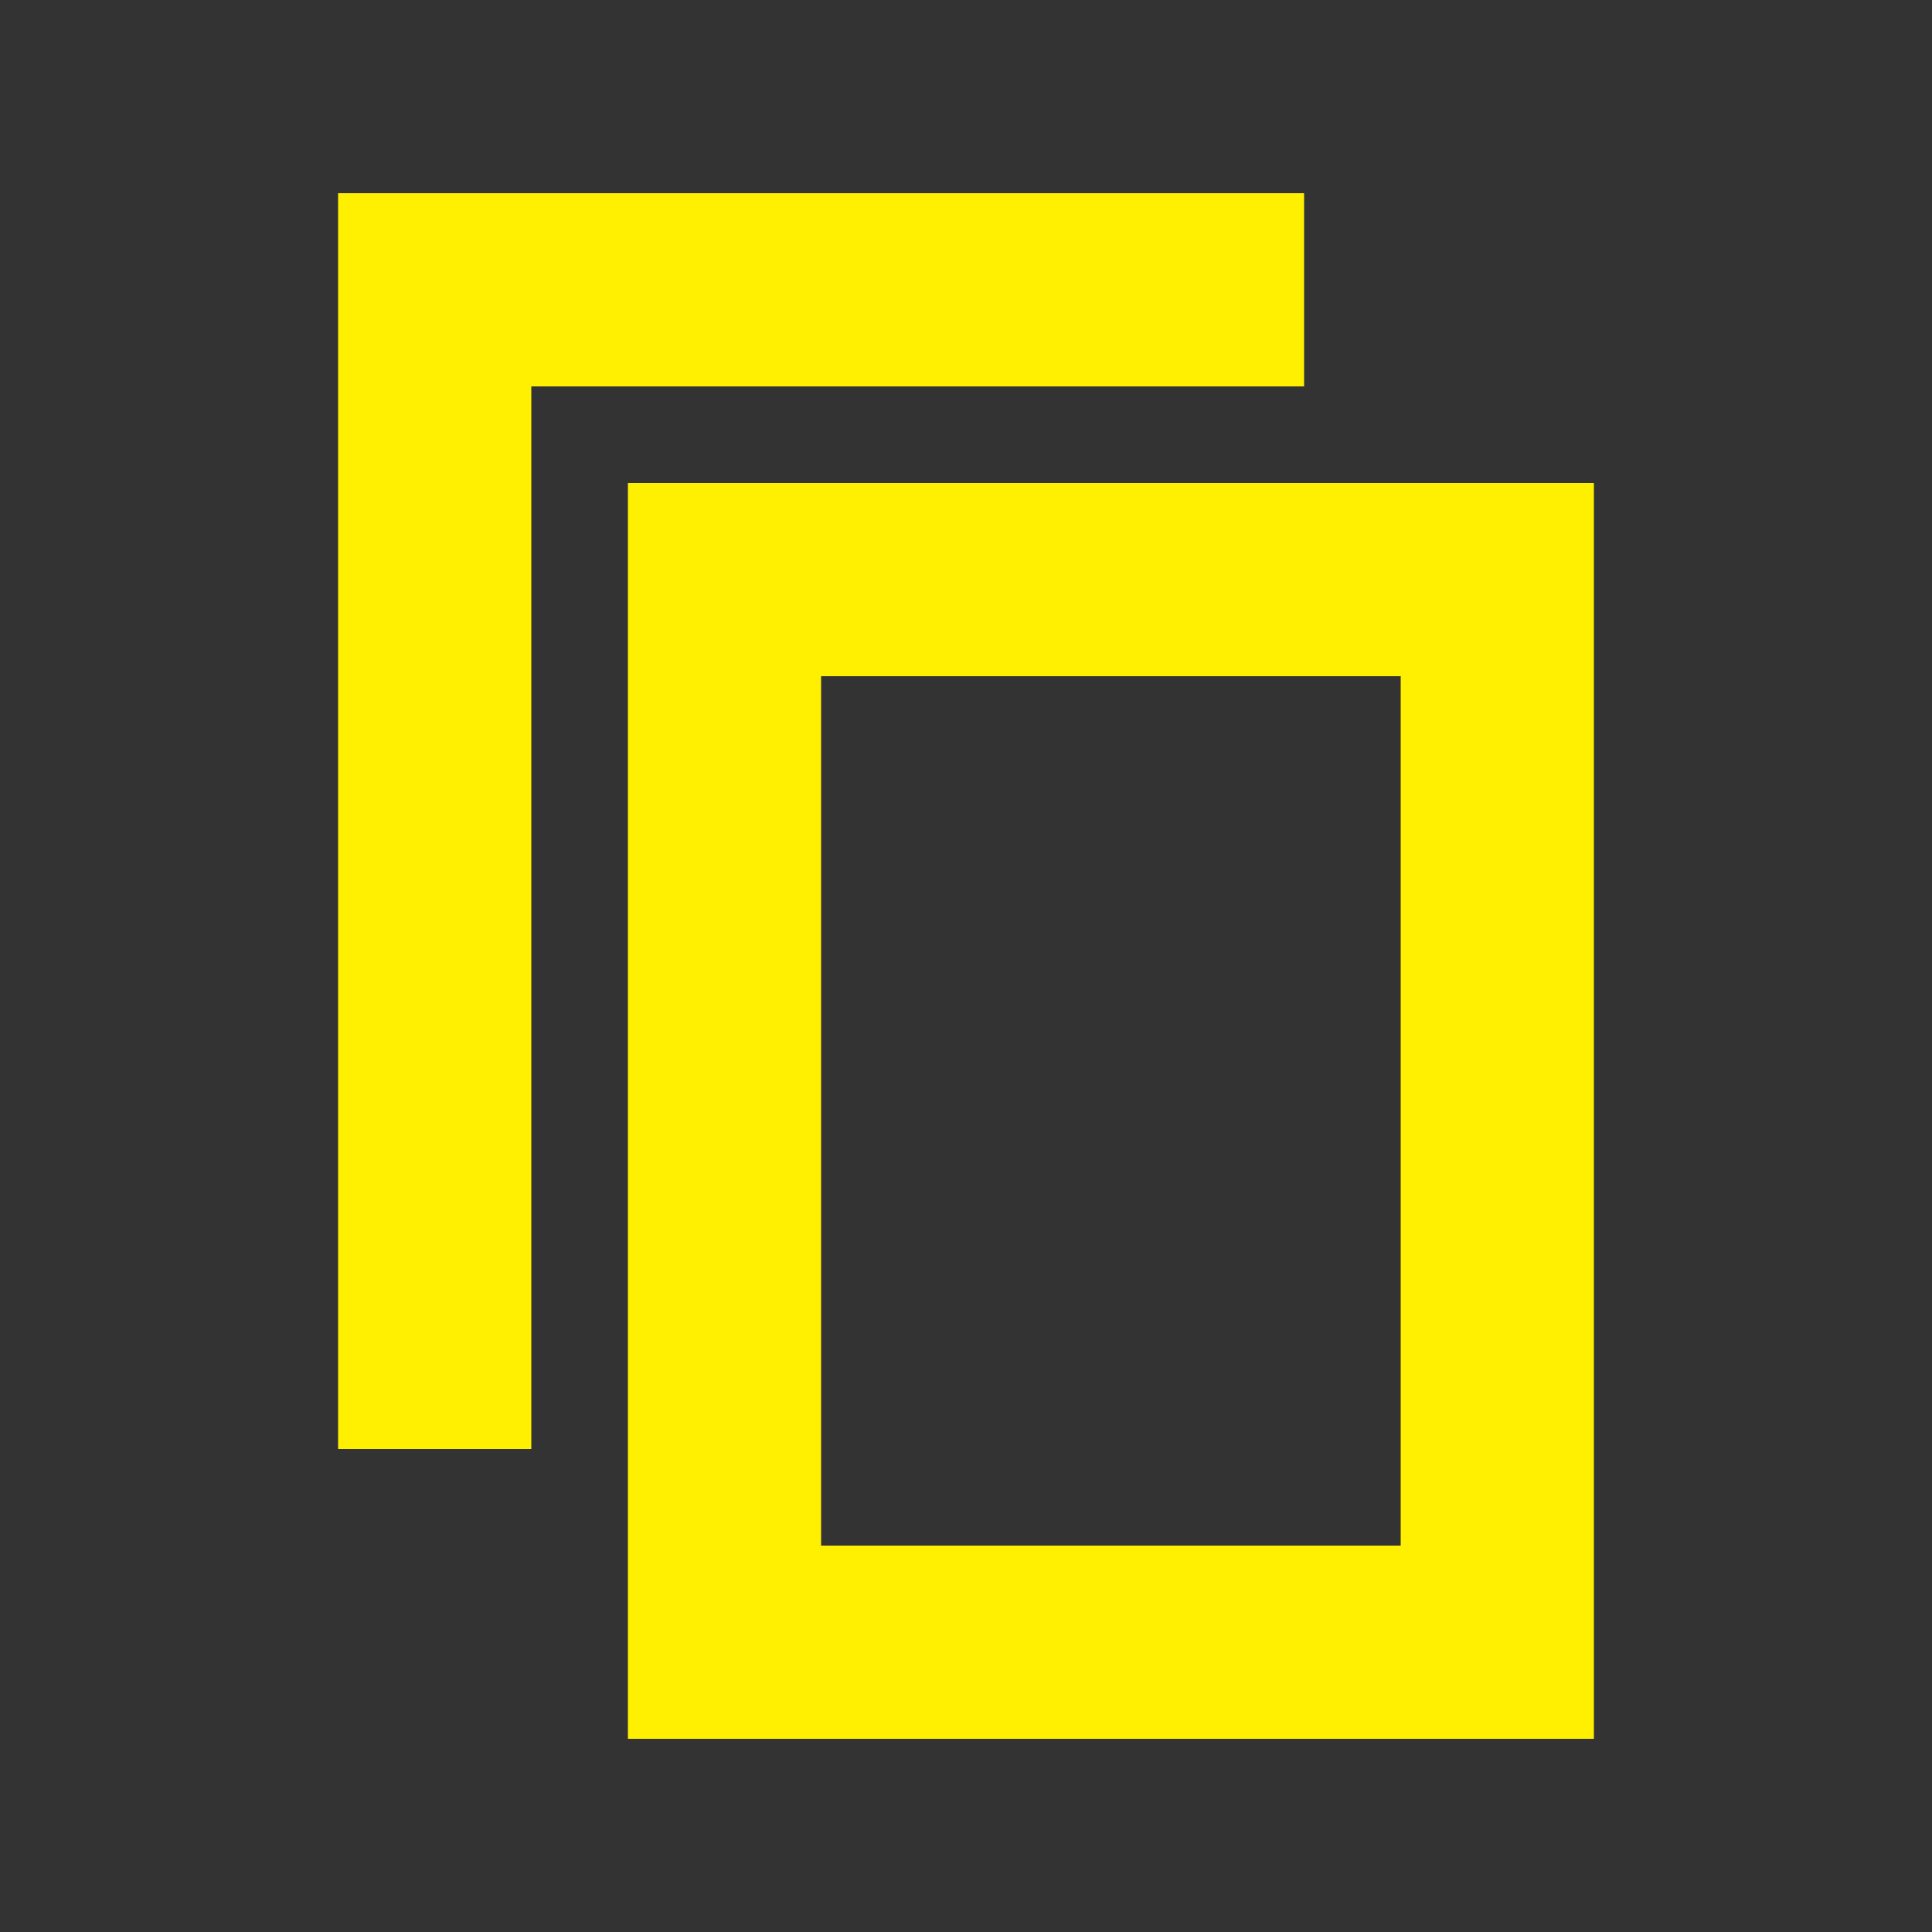 <?xml version="1.0" encoding="UTF-8"?>
<svg id="Capa_9" data-name="Capa 9" xmlns="http://www.w3.org/2000/svg" viewBox="0 0 20 20">
  <rect x="0" y="0" width="20" height="20" fill="#333333" stroke="none"/>
  <defs>
    <style>
      .cls-1 {
        fill: #ffef00;
      }
    </style>
  </defs>
  <g id="Artboard">
    <g id="ic-copy-liliac">
      <g id="Group_8993" data-name="Group 8993">
        <polygon id="Path_18959" data-name="Path 18959" class="cls-1" points="5.5 15 3.5 15 3.5 2 13.5 2 13.5 4 5.5 4 5.5 15"/>
      </g>
      <g id="Group_8994" data-name="Group 8994">
        <path id="Path_18960" data-name="Path 18960" class="cls-1" d="m16.5,18H6.5V5h10v13Zm-8-2h6V7h-6v9Z"/>
      </g>
    </g>
  </g>
</svg>